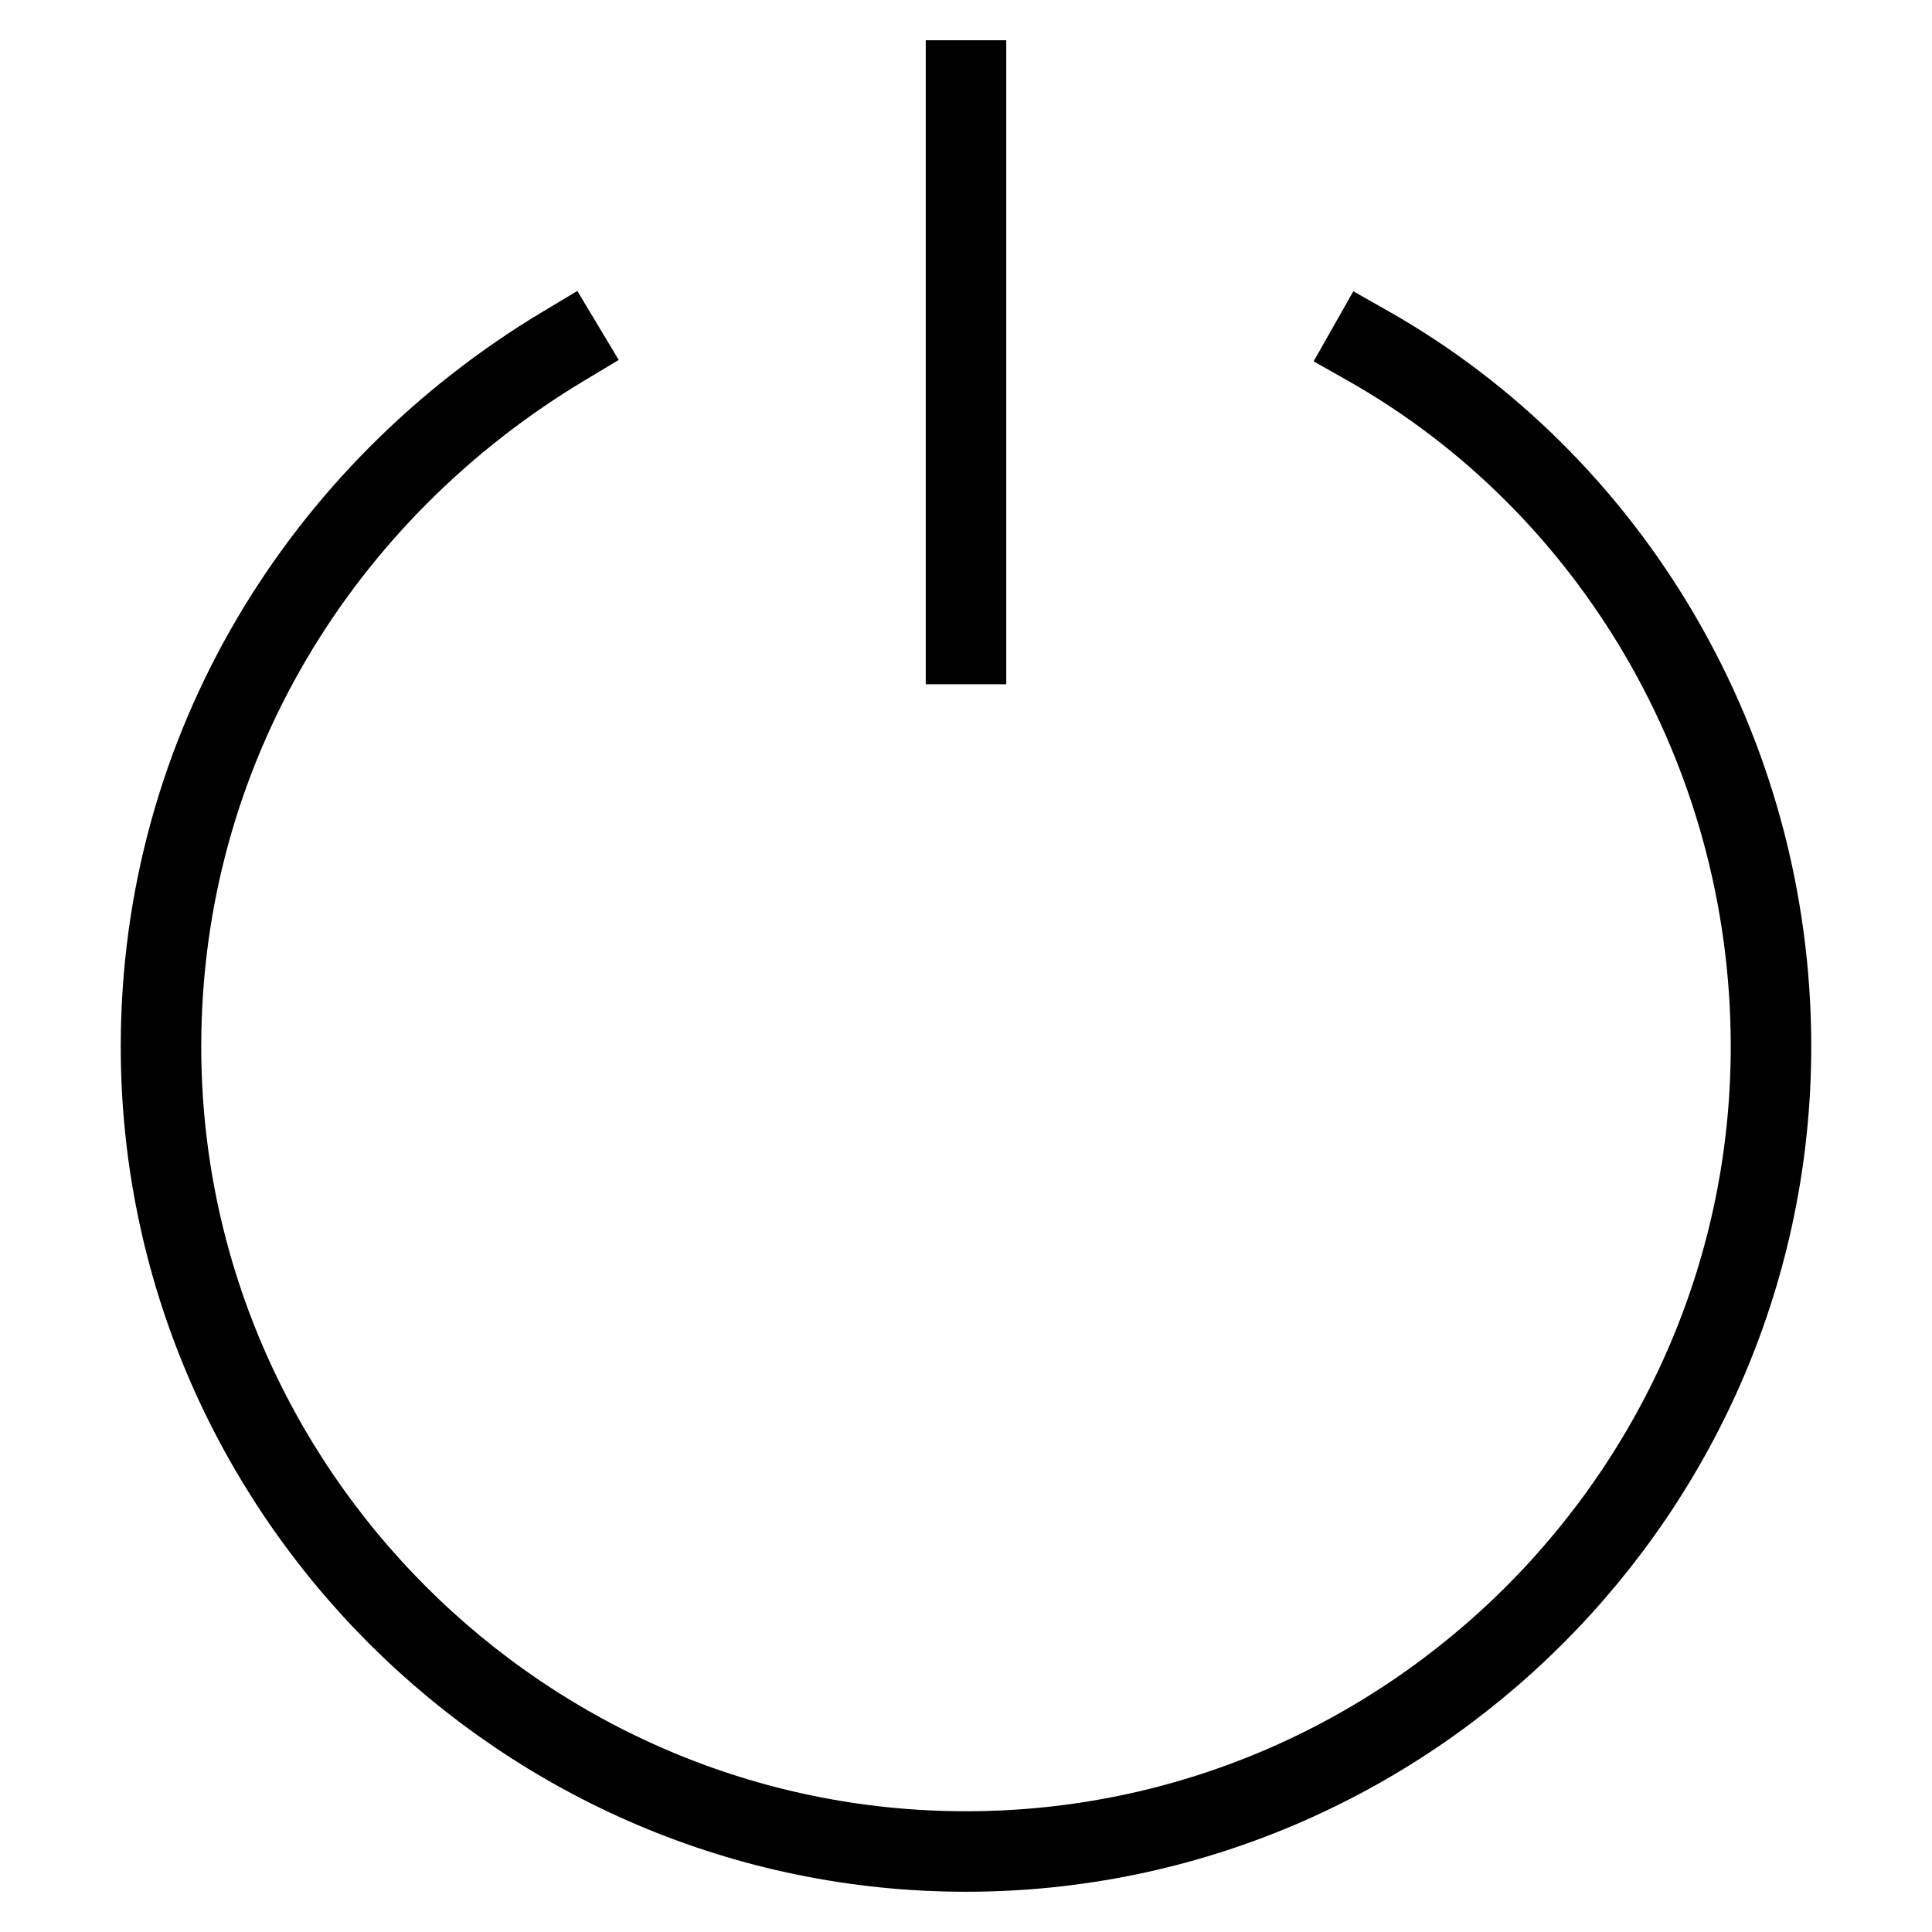 <svg id="nc_icon" xmlns="http://www.w3.org/2000/svg" xml:space="preserve" viewBox="0 0 24 24"><g fill="none" stroke="currentColor" stroke-linecap="square" stroke-miterlimit="10" class="nc-icon-wrapper"><path d="M17 4.3c3 1.7 5 5 5 8.7 0 5.5-4.5 10-10 10S2 18.5 2 13c0-3.7 2-6.9 5-8.7" vector-effect="non-scaling-stroke"/><path d="M12 1v7" data-color="color-2" vector-effect="non-scaling-stroke"/></g></svg>
